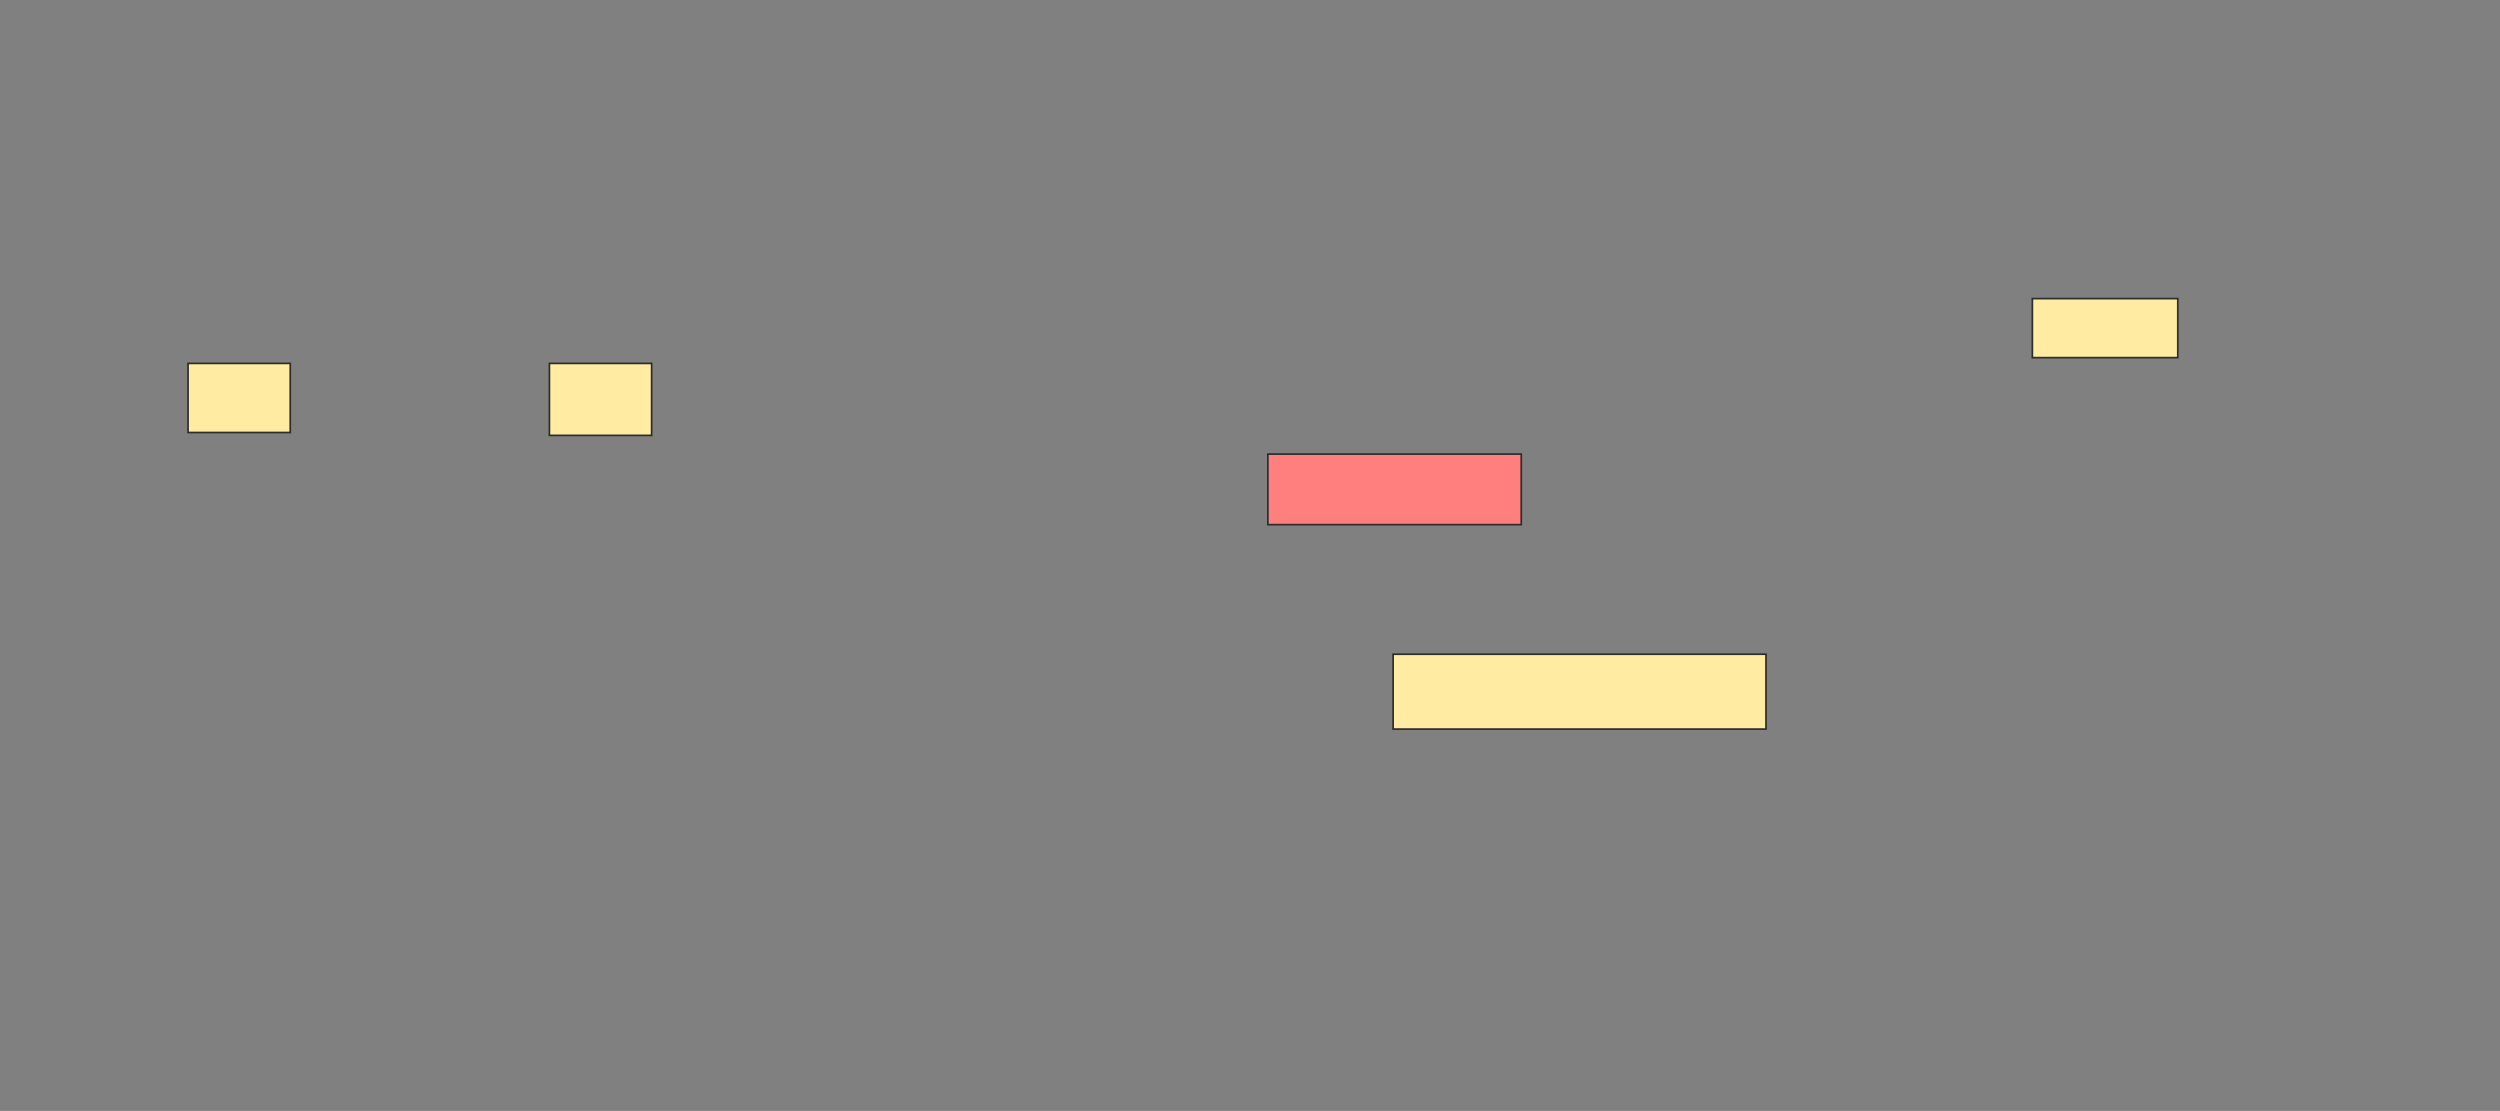 <svg height="643" width="1447" xmlns="http://www.w3.org/2000/svg"><rect width="100%" height="100%" fill="#808080" stroke="none"/><g stroke="#2d2d2d"><path d="m1176.333 172.833h84.167v34.167h-84.167z" fill="#ffeba2"/><path d="m733.833 262.833h146.667v40.833h-146.667z" fill="#ff7e7e"/><g fill="#ffeba2"><path d="m806.333 378.667h215.833v43.333h-215.833z"/><path d="m108.833 210.333h59.167v40h-59.167z"/><path d="m318 210.333h59.167v41.667h-59.167z"/></g></g></svg>